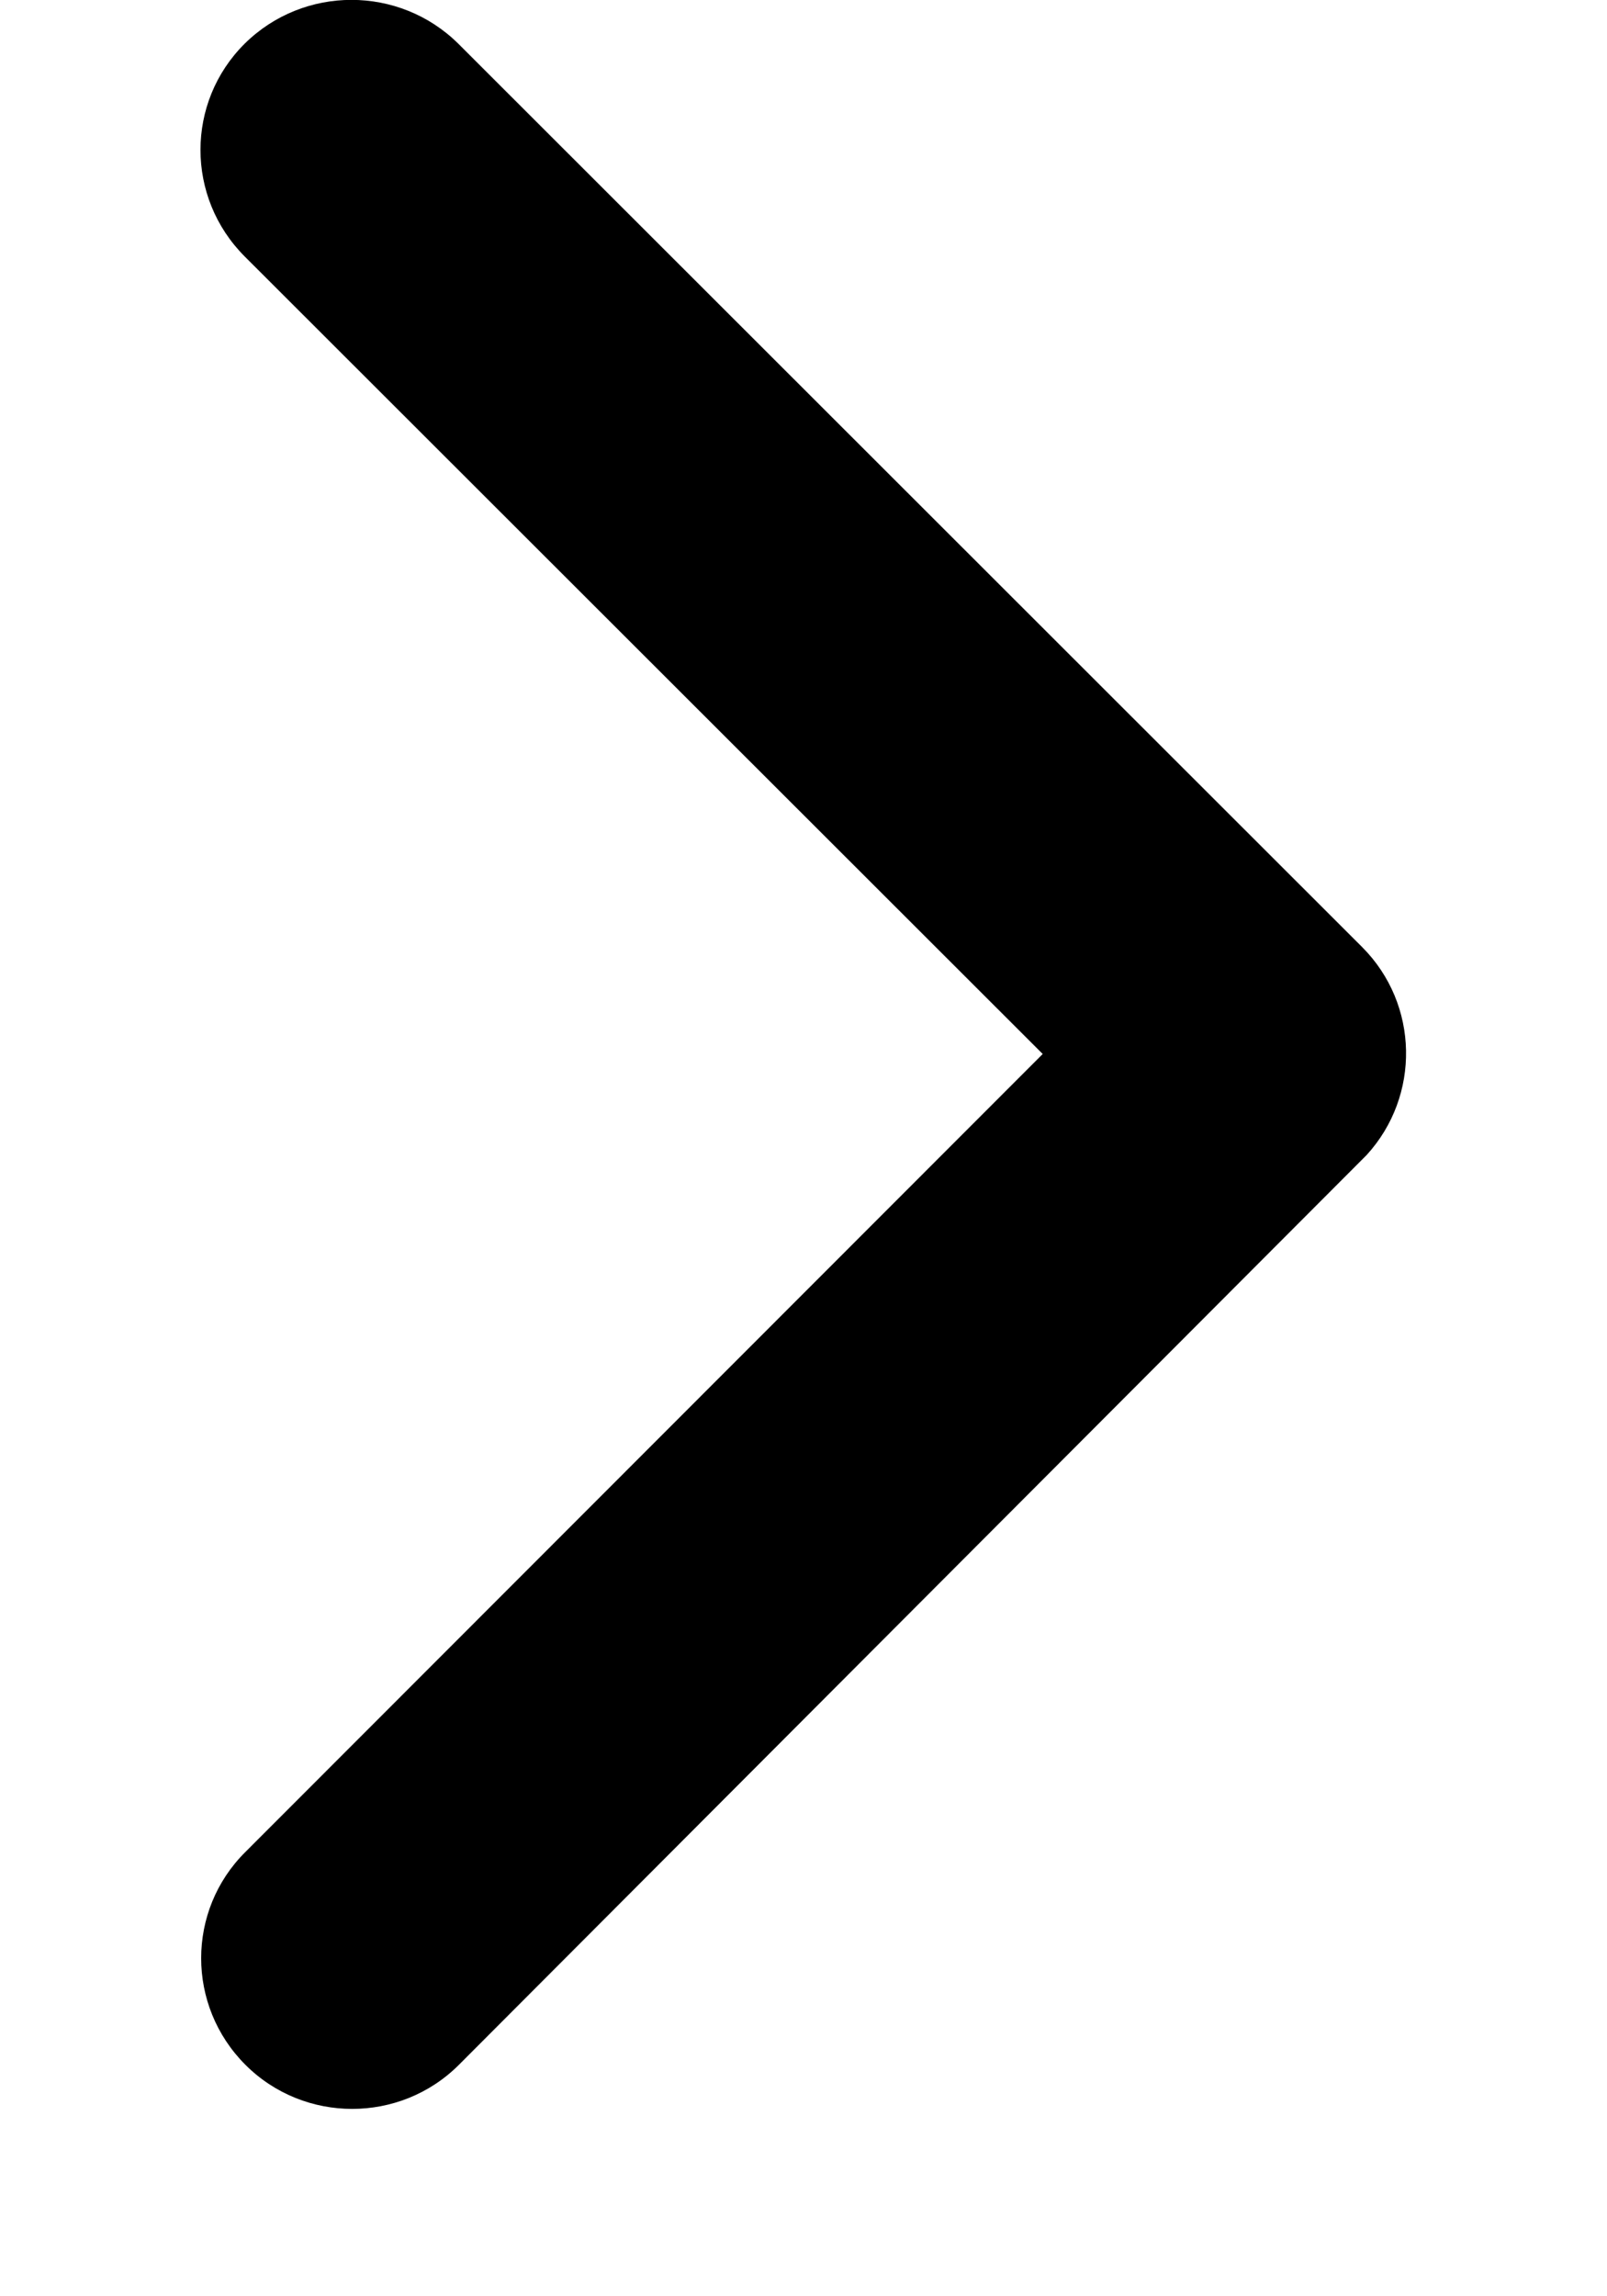 <svg width="7" height="10" viewBox="0 0 7 10" fill="none" xmlns="http://www.w3.org/2000/svg">
<path d="M4.542 4.59L1.066 1.117C0.809 0.86 0.809 0.445 1.066 0.19C1.323 -0.064 1.739 -0.064 1.996 0.19L5.934 4.125C6.182 4.374 6.188 4.773 5.953 5.03L1.999 8.992C1.87 9.121 1.701 9.184 1.534 9.184C1.367 9.184 1.198 9.121 1.069 8.992C0.812 8.735 0.812 8.32 1.069 8.065L4.542 4.59Z" fill="black"/>
</svg>
